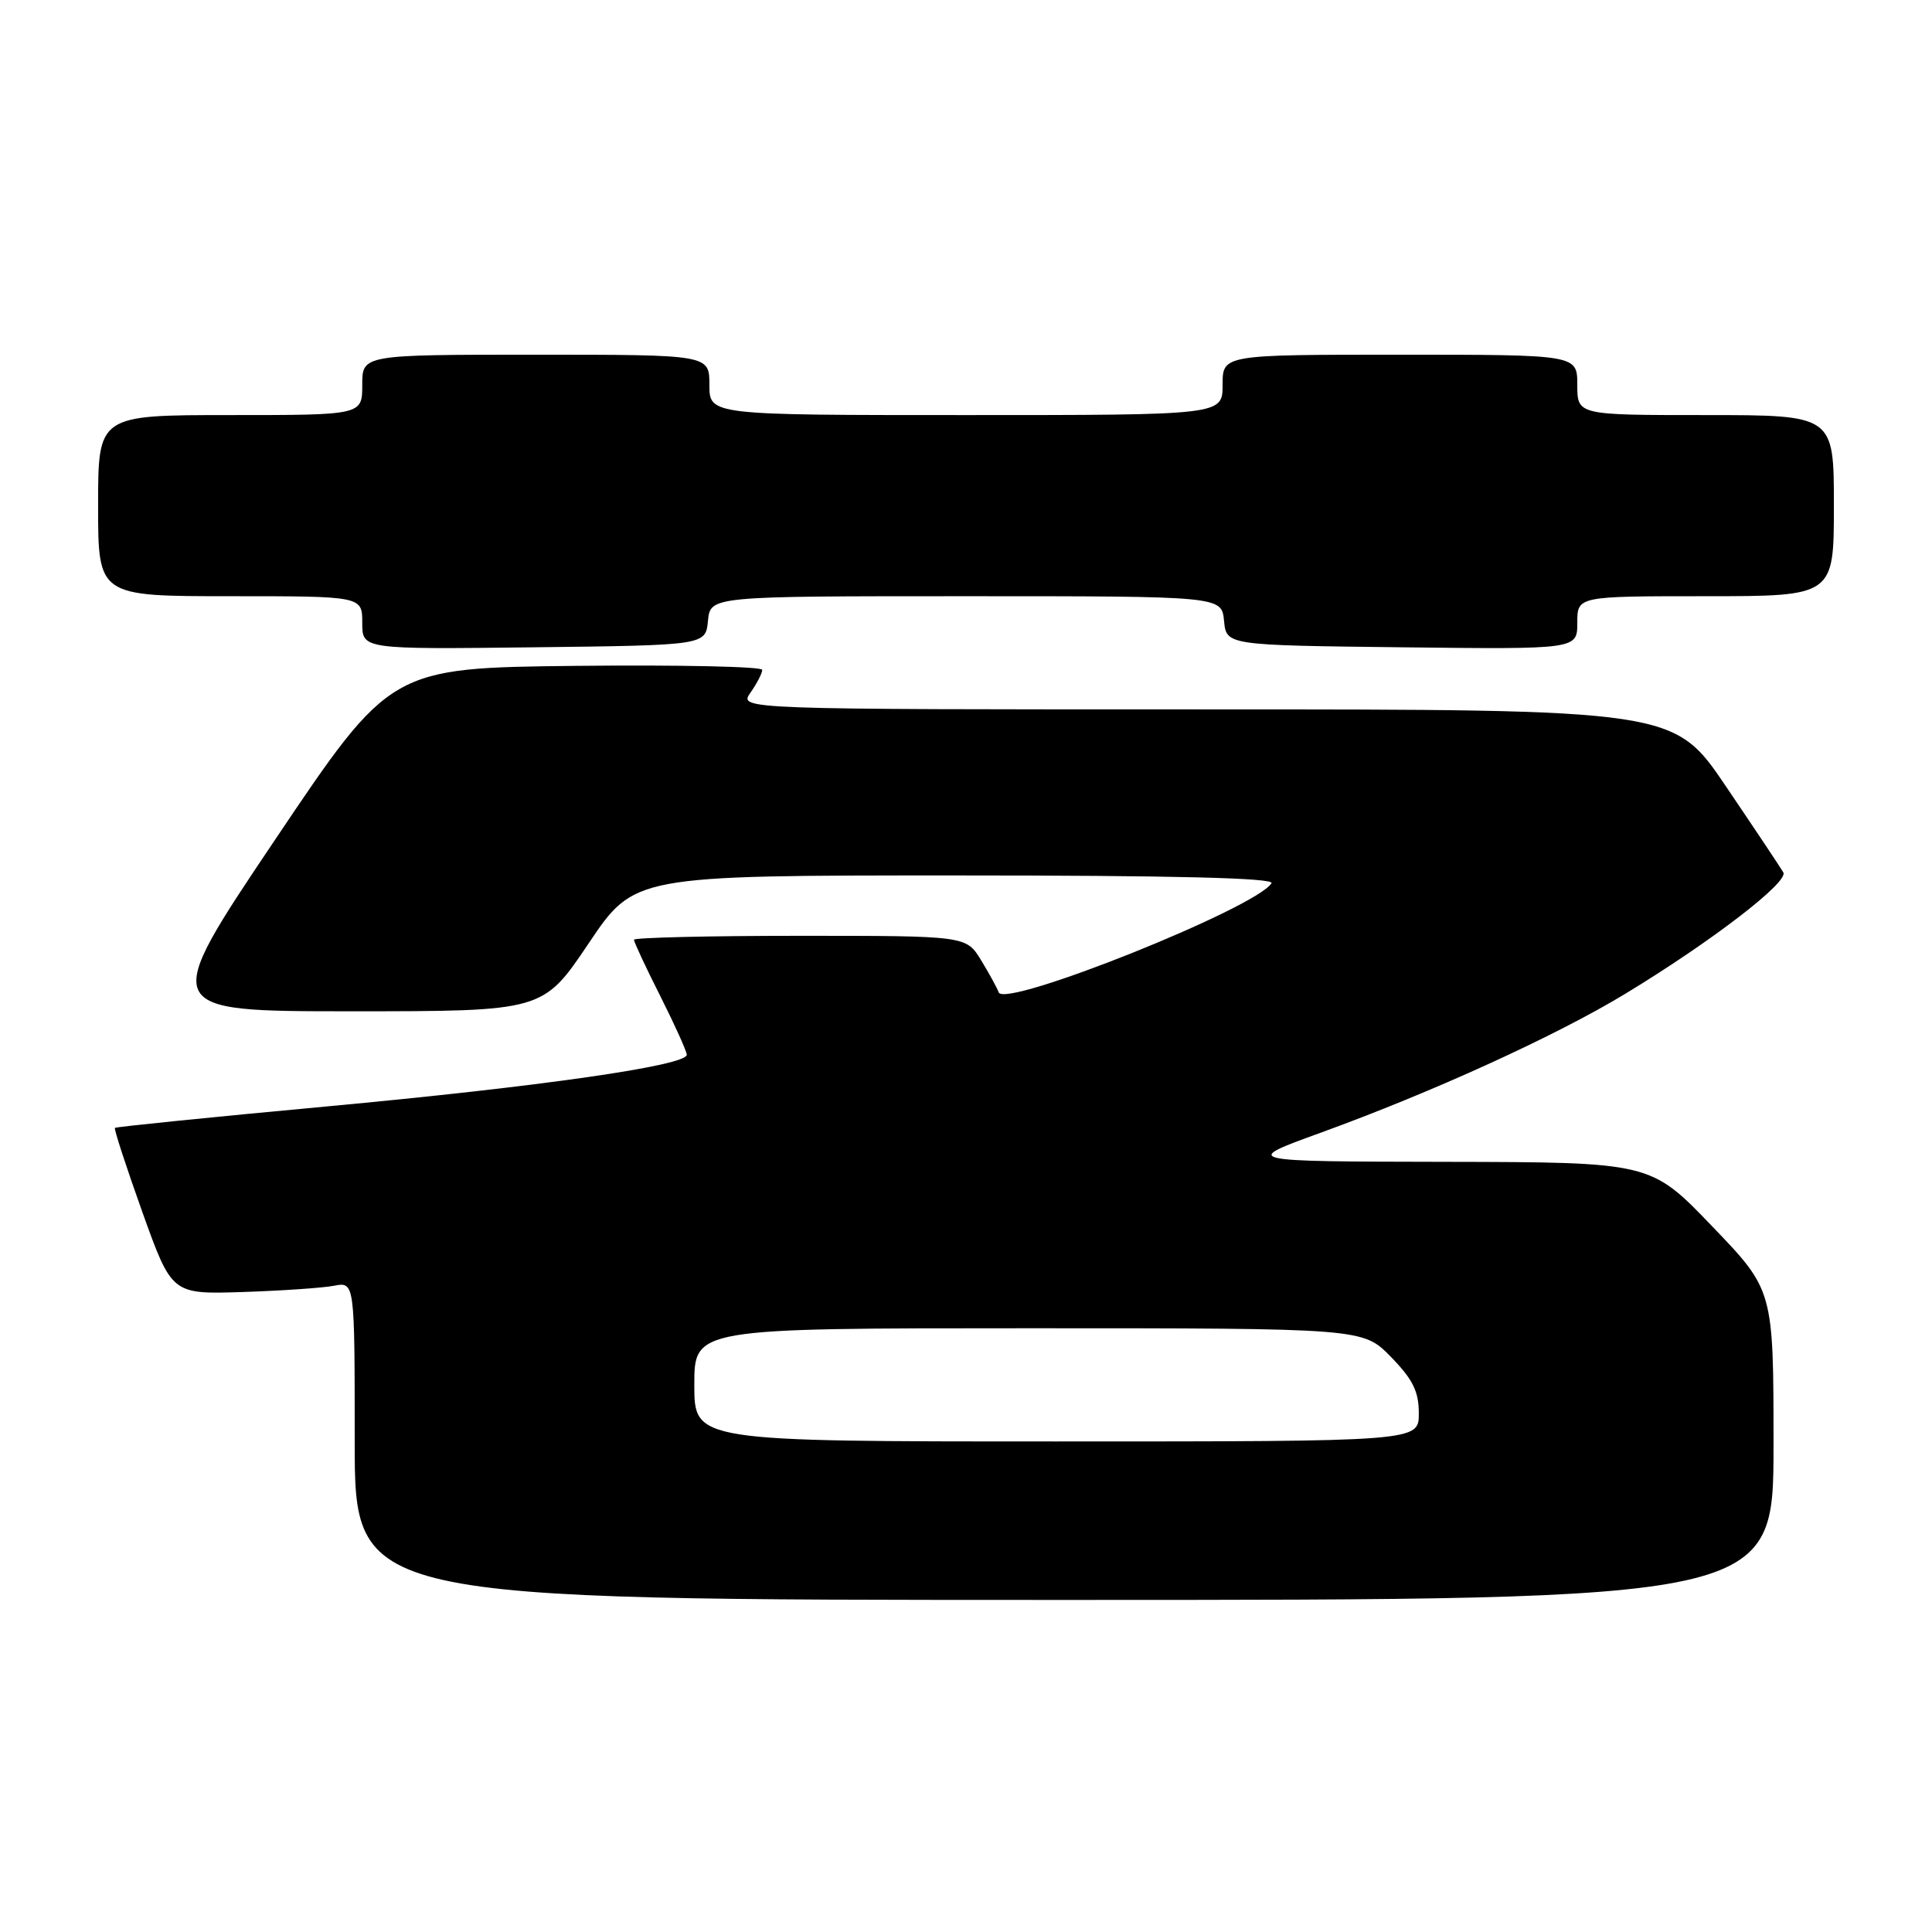 <?xml version="1.0" encoding="UTF-8" standalone="no"?>
<!DOCTYPE svg PUBLIC "-//W3C//DTD SVG 1.1//EN" "http://www.w3.org/Graphics/SVG/1.1/DTD/svg11.dtd" >
<svg xmlns="http://www.w3.org/2000/svg" xmlns:xlink="http://www.w3.org/1999/xlink" version="1.1" viewBox="0 0 256 256">
 <g >
 <path fill="currentColor"
d=" M 235.00 191.48 C 235.00 170.95 235.00 170.95 226.86 162.48 C 218.72 154.00 218.72 154.00 191.61 153.95 C 164.50 153.90 164.50 153.90 175.00 150.09 C 189.82 144.71 206.21 137.24 215.41 131.65 C 226.80 124.74 237.03 116.87 236.30 115.60 C 235.95 114.99 232.55 109.89 228.73 104.25 C 221.81 94.00 221.81 94.00 159.85 94.00 C 97.89 94.00 97.89 94.00 99.44 91.78 C 100.30 90.56 101.00 89.20 101.00 88.76 C 101.00 88.32 89.92 88.09 76.38 88.23 C 51.75 88.50 51.75 88.50 36.46 111.25 C 21.17 134.00 21.17 134.00 46.56 134.00 C 71.95 134.00 71.95 134.00 78.00 125.00 C 84.05 116.00 84.05 116.00 126.58 116.00 C 155.43 116.00 168.91 116.33 168.48 117.03 C 166.45 120.32 133.06 133.67 132.33 131.49 C 132.14 130.95 131.10 129.04 130.01 127.25 C 128.03 124.00 128.03 124.00 106.01 124.00 C 93.91 124.00 84.00 124.24 84.00 124.52 C 84.00 124.81 85.57 128.18 87.50 132.00 C 89.42 135.82 91.00 139.32 91.00 139.76 C 91.00 141.20 71.61 143.98 43.18 146.62 C 27.96 148.03 15.38 149.31 15.23 149.45 C 15.08 149.59 16.72 154.61 18.86 160.60 C 22.77 171.50 22.77 171.50 32.13 171.20 C 37.29 171.03 42.74 170.66 44.25 170.37 C 47.00 169.84 47.00 169.84 47.00 190.92 C 47.00 212.00 47.00 212.00 141.00 212.00 C 235.00 212.00 235.00 212.00 235.00 191.48 Z  M 93.81 82.25 C 94.13 79.00 94.13 79.00 128.00 79.00 C 161.87 79.00 161.87 79.00 162.19 82.25 C 162.50 85.50 162.50 85.50 185.75 85.77 C 209.00 86.04 209.00 86.04 209.00 82.52 C 209.00 79.00 209.00 79.00 226.00 79.00 C 243.00 79.00 243.00 79.00 243.00 67.00 C 243.00 55.00 243.00 55.00 226.00 55.00 C 209.00 55.00 209.00 55.00 209.00 51.00 C 209.00 47.00 209.00 47.00 185.50 47.00 C 162.00 47.00 162.00 47.00 162.00 51.00 C 162.00 55.00 162.00 55.00 128.00 55.00 C 94.00 55.00 94.00 55.00 94.00 51.00 C 94.00 47.00 94.00 47.00 71.00 47.00 C 48.00 47.00 48.00 47.00 48.00 51.00 C 48.00 55.00 48.00 55.00 30.50 55.00 C 13.00 55.00 13.00 55.00 13.00 67.00 C 13.00 79.00 13.00 79.00 30.50 79.00 C 48.00 79.00 48.00 79.00 48.00 82.52 C 48.00 86.04 48.00 86.04 70.75 85.77 C 93.50 85.50 93.50 85.50 93.81 82.25 Z  M 92.00 183.50 C 92.00 176.00 92.00 176.00 136.30 176.00 C 180.59 176.00 180.59 176.00 184.30 179.79 C 187.22 182.79 188.00 184.37 188.00 187.29 C 188.00 191.00 188.00 191.00 140.00 191.00 C 92.00 191.00 92.00 191.00 92.00 183.50 Z "/>
</g>
</svg>